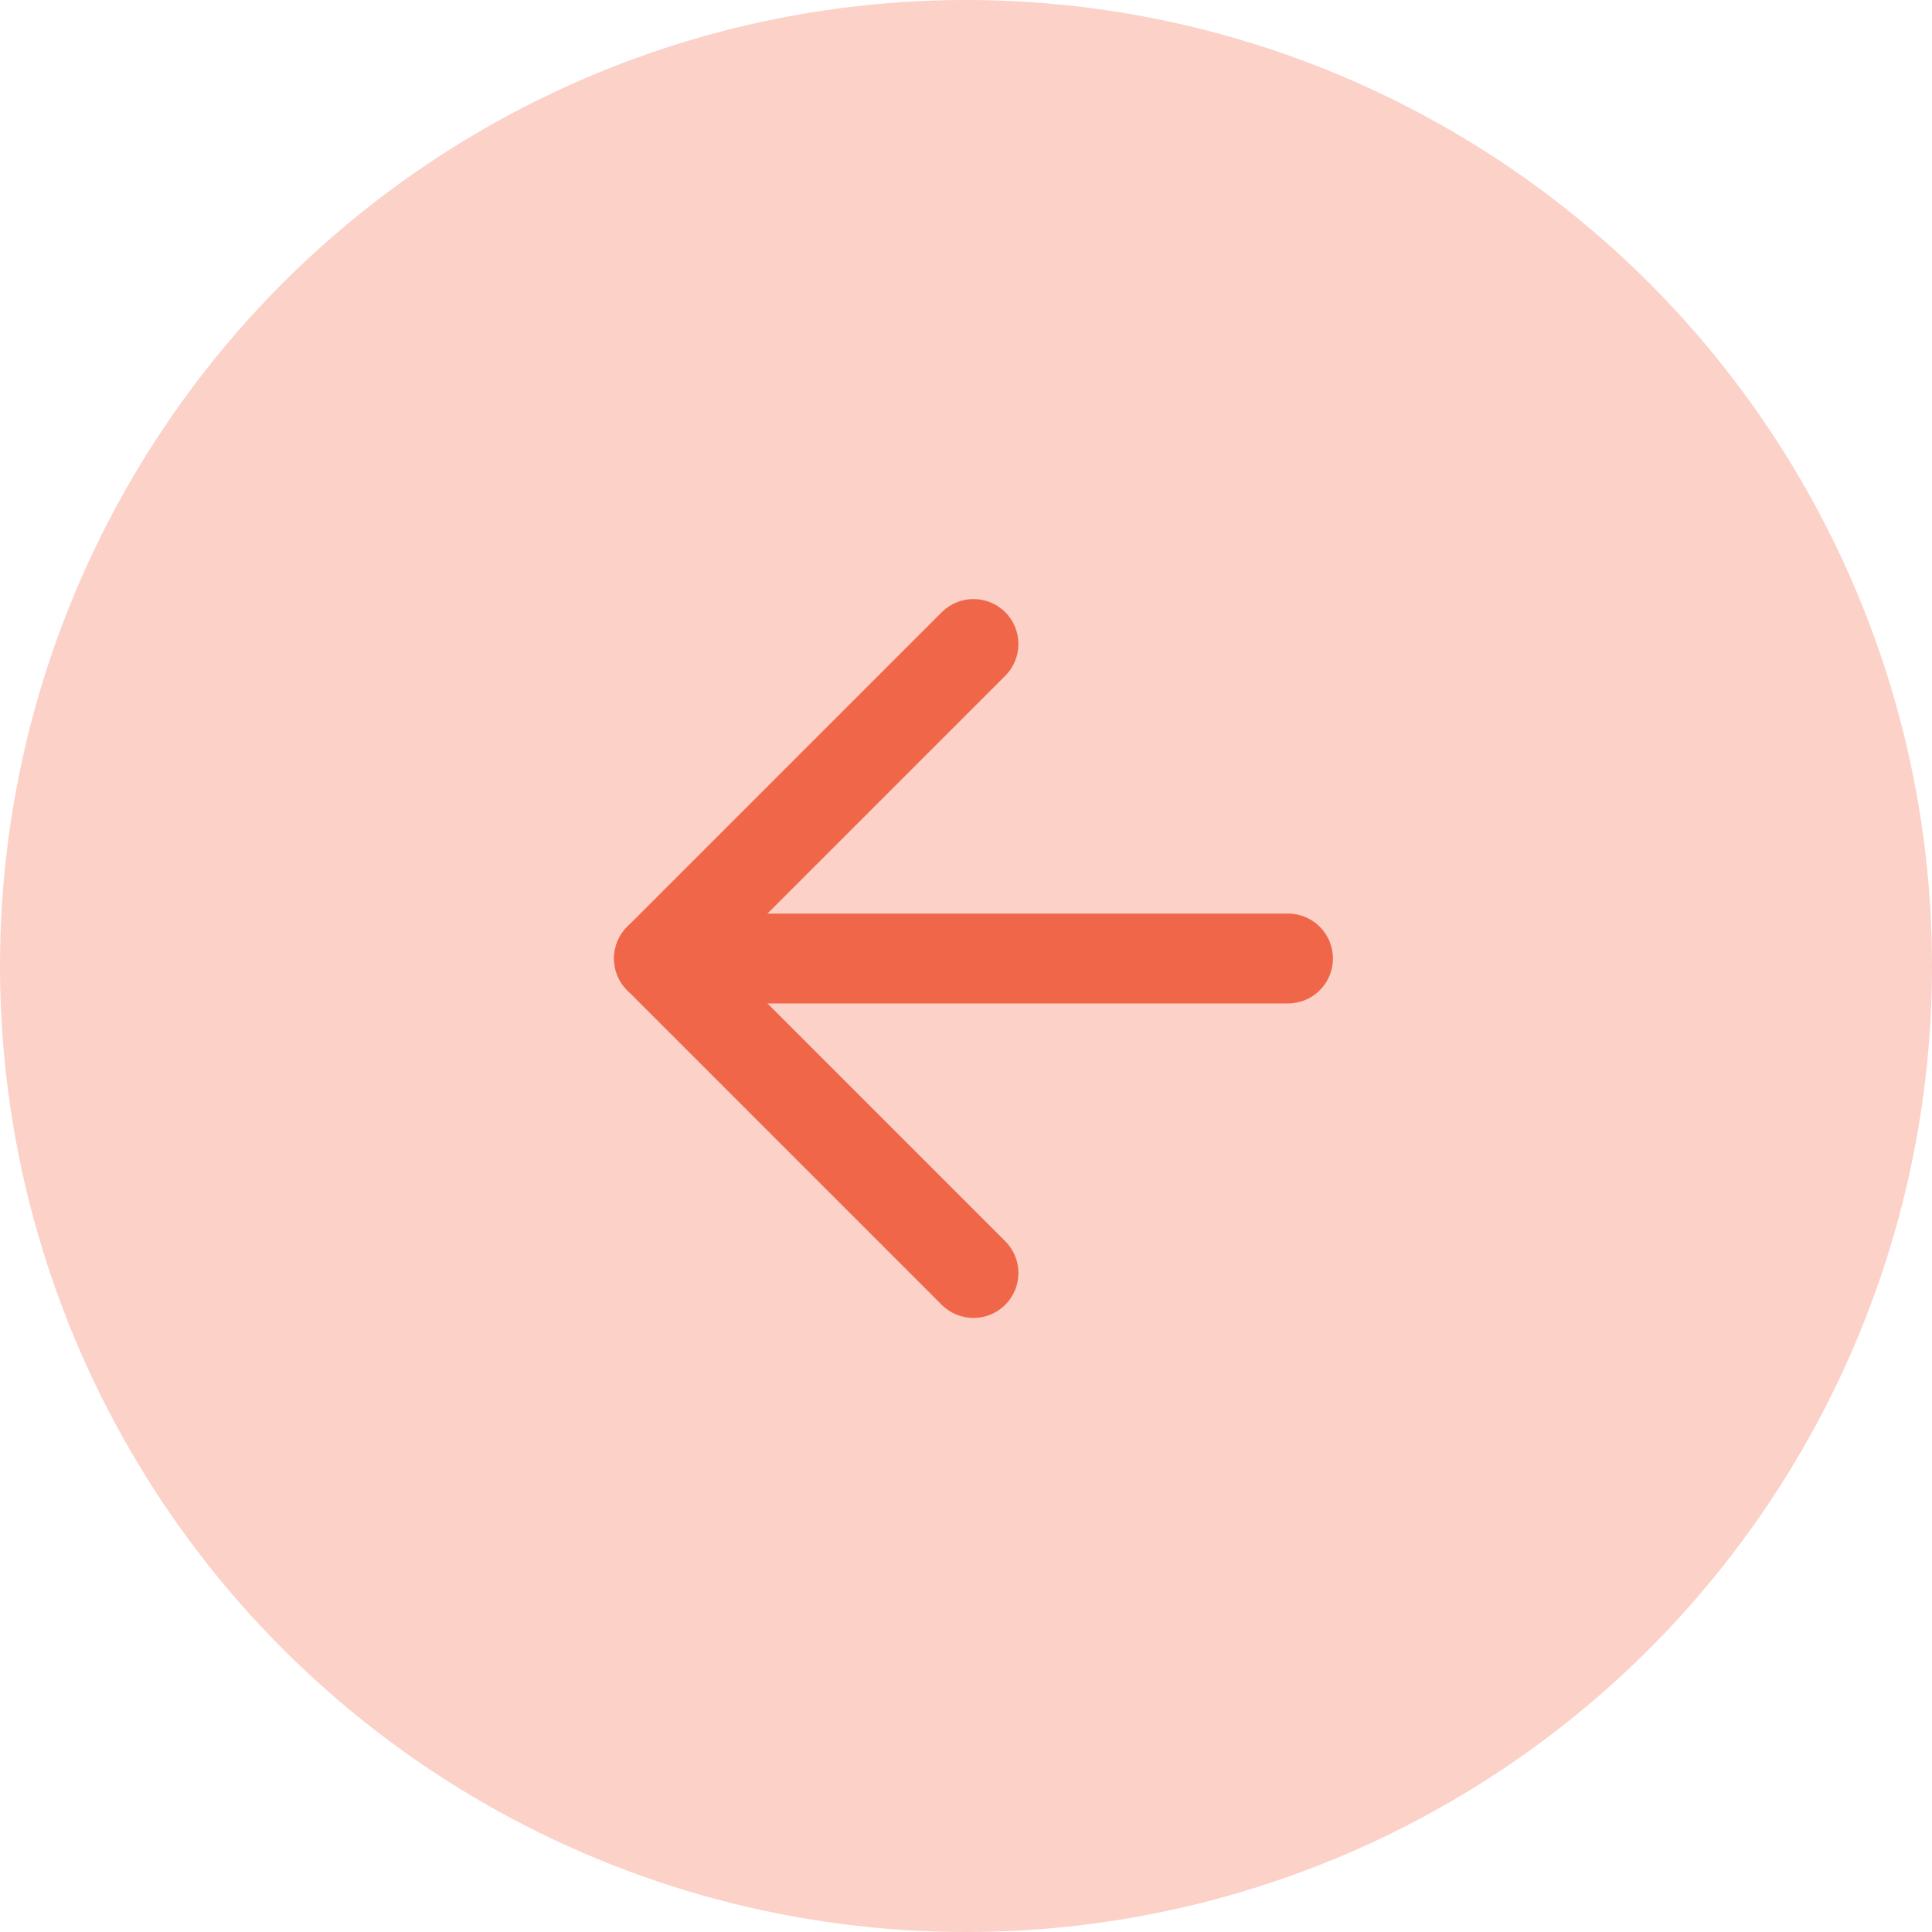 <svg width="129" height="129" viewBox="0 0 129 129" fill="none" xmlns="http://www.w3.org/2000/svg">
<circle opacity="0.3" cx="64.5" cy="64.5" r="64.5" fill="#F06649"/>
<path fill-rule="evenodd" clip-rule="evenodd" d="M41 64C41 62.343 42.343 61 44 61H86C87.657 61 89 62.343 89 64C89 65.657 87.657 67 86 67H44C42.343 67 41 65.657 41 64Z" fill="#F06649"/>
<path fill-rule="evenodd" clip-rule="evenodd" d="M67.121 40.879C68.293 42.05 68.293 43.95 67.121 45.121L48.243 64L67.121 82.879C68.293 84.05 68.293 85.95 67.121 87.121C65.95 88.293 64.05 88.293 62.879 87.121L41.879 66.121C40.707 64.95 40.707 63.05 41.879 61.879L62.879 40.879C64.05 39.707 65.95 39.707 67.121 40.879Z" fill="#F06649"/>
</svg>
